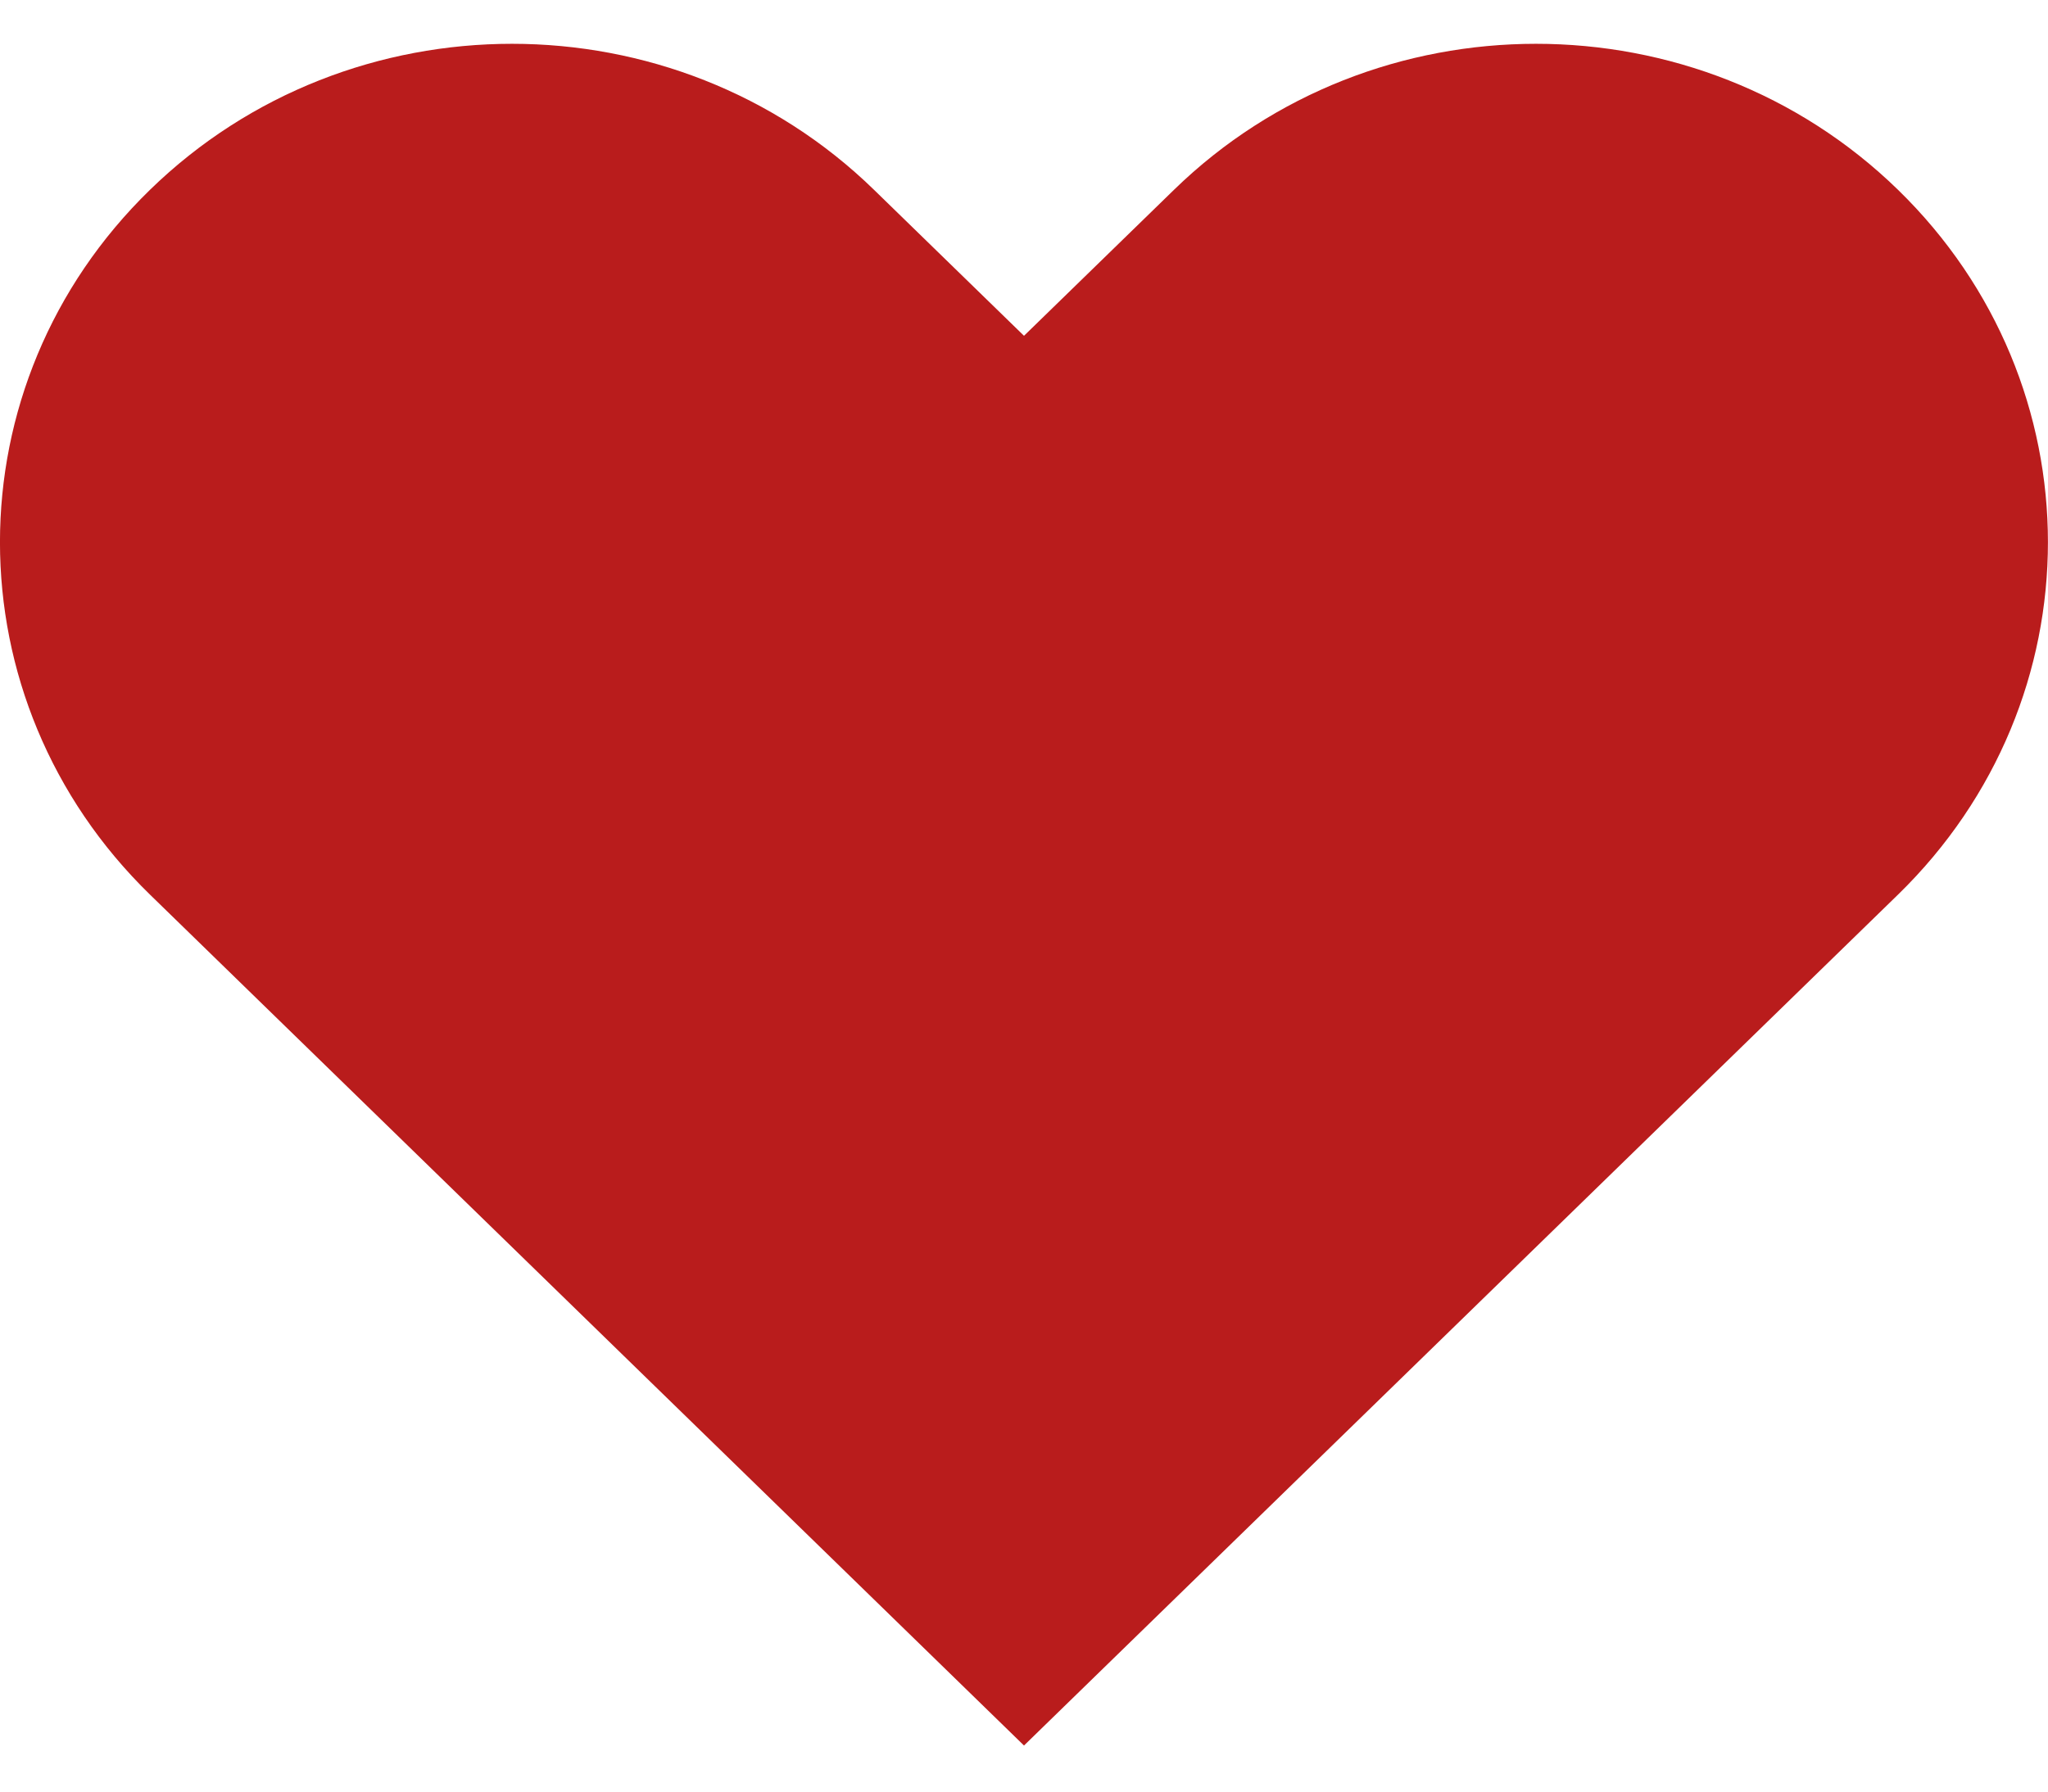 <svg width="16" height="14" viewBox="0 0 16 14" fill="none" xmlns="http://www.w3.org/2000/svg">
<path id="Icon" fill-rule="evenodd" clip-rule="evenodd" d="M1.172 1.483C2.734 -0.038 5.266 -0.038 6.828 1.483L8 2.624L9.172 1.483C10.734 -0.038 13.266 -0.038 14.828 1.483C16.39 3.004 16.39 5.47 14.828 6.991L8 13.64L1.172 6.991C-0.391 5.47 -0.391 3.004 1.172 1.483Z" fill="#B91C1C"/>
</svg>
